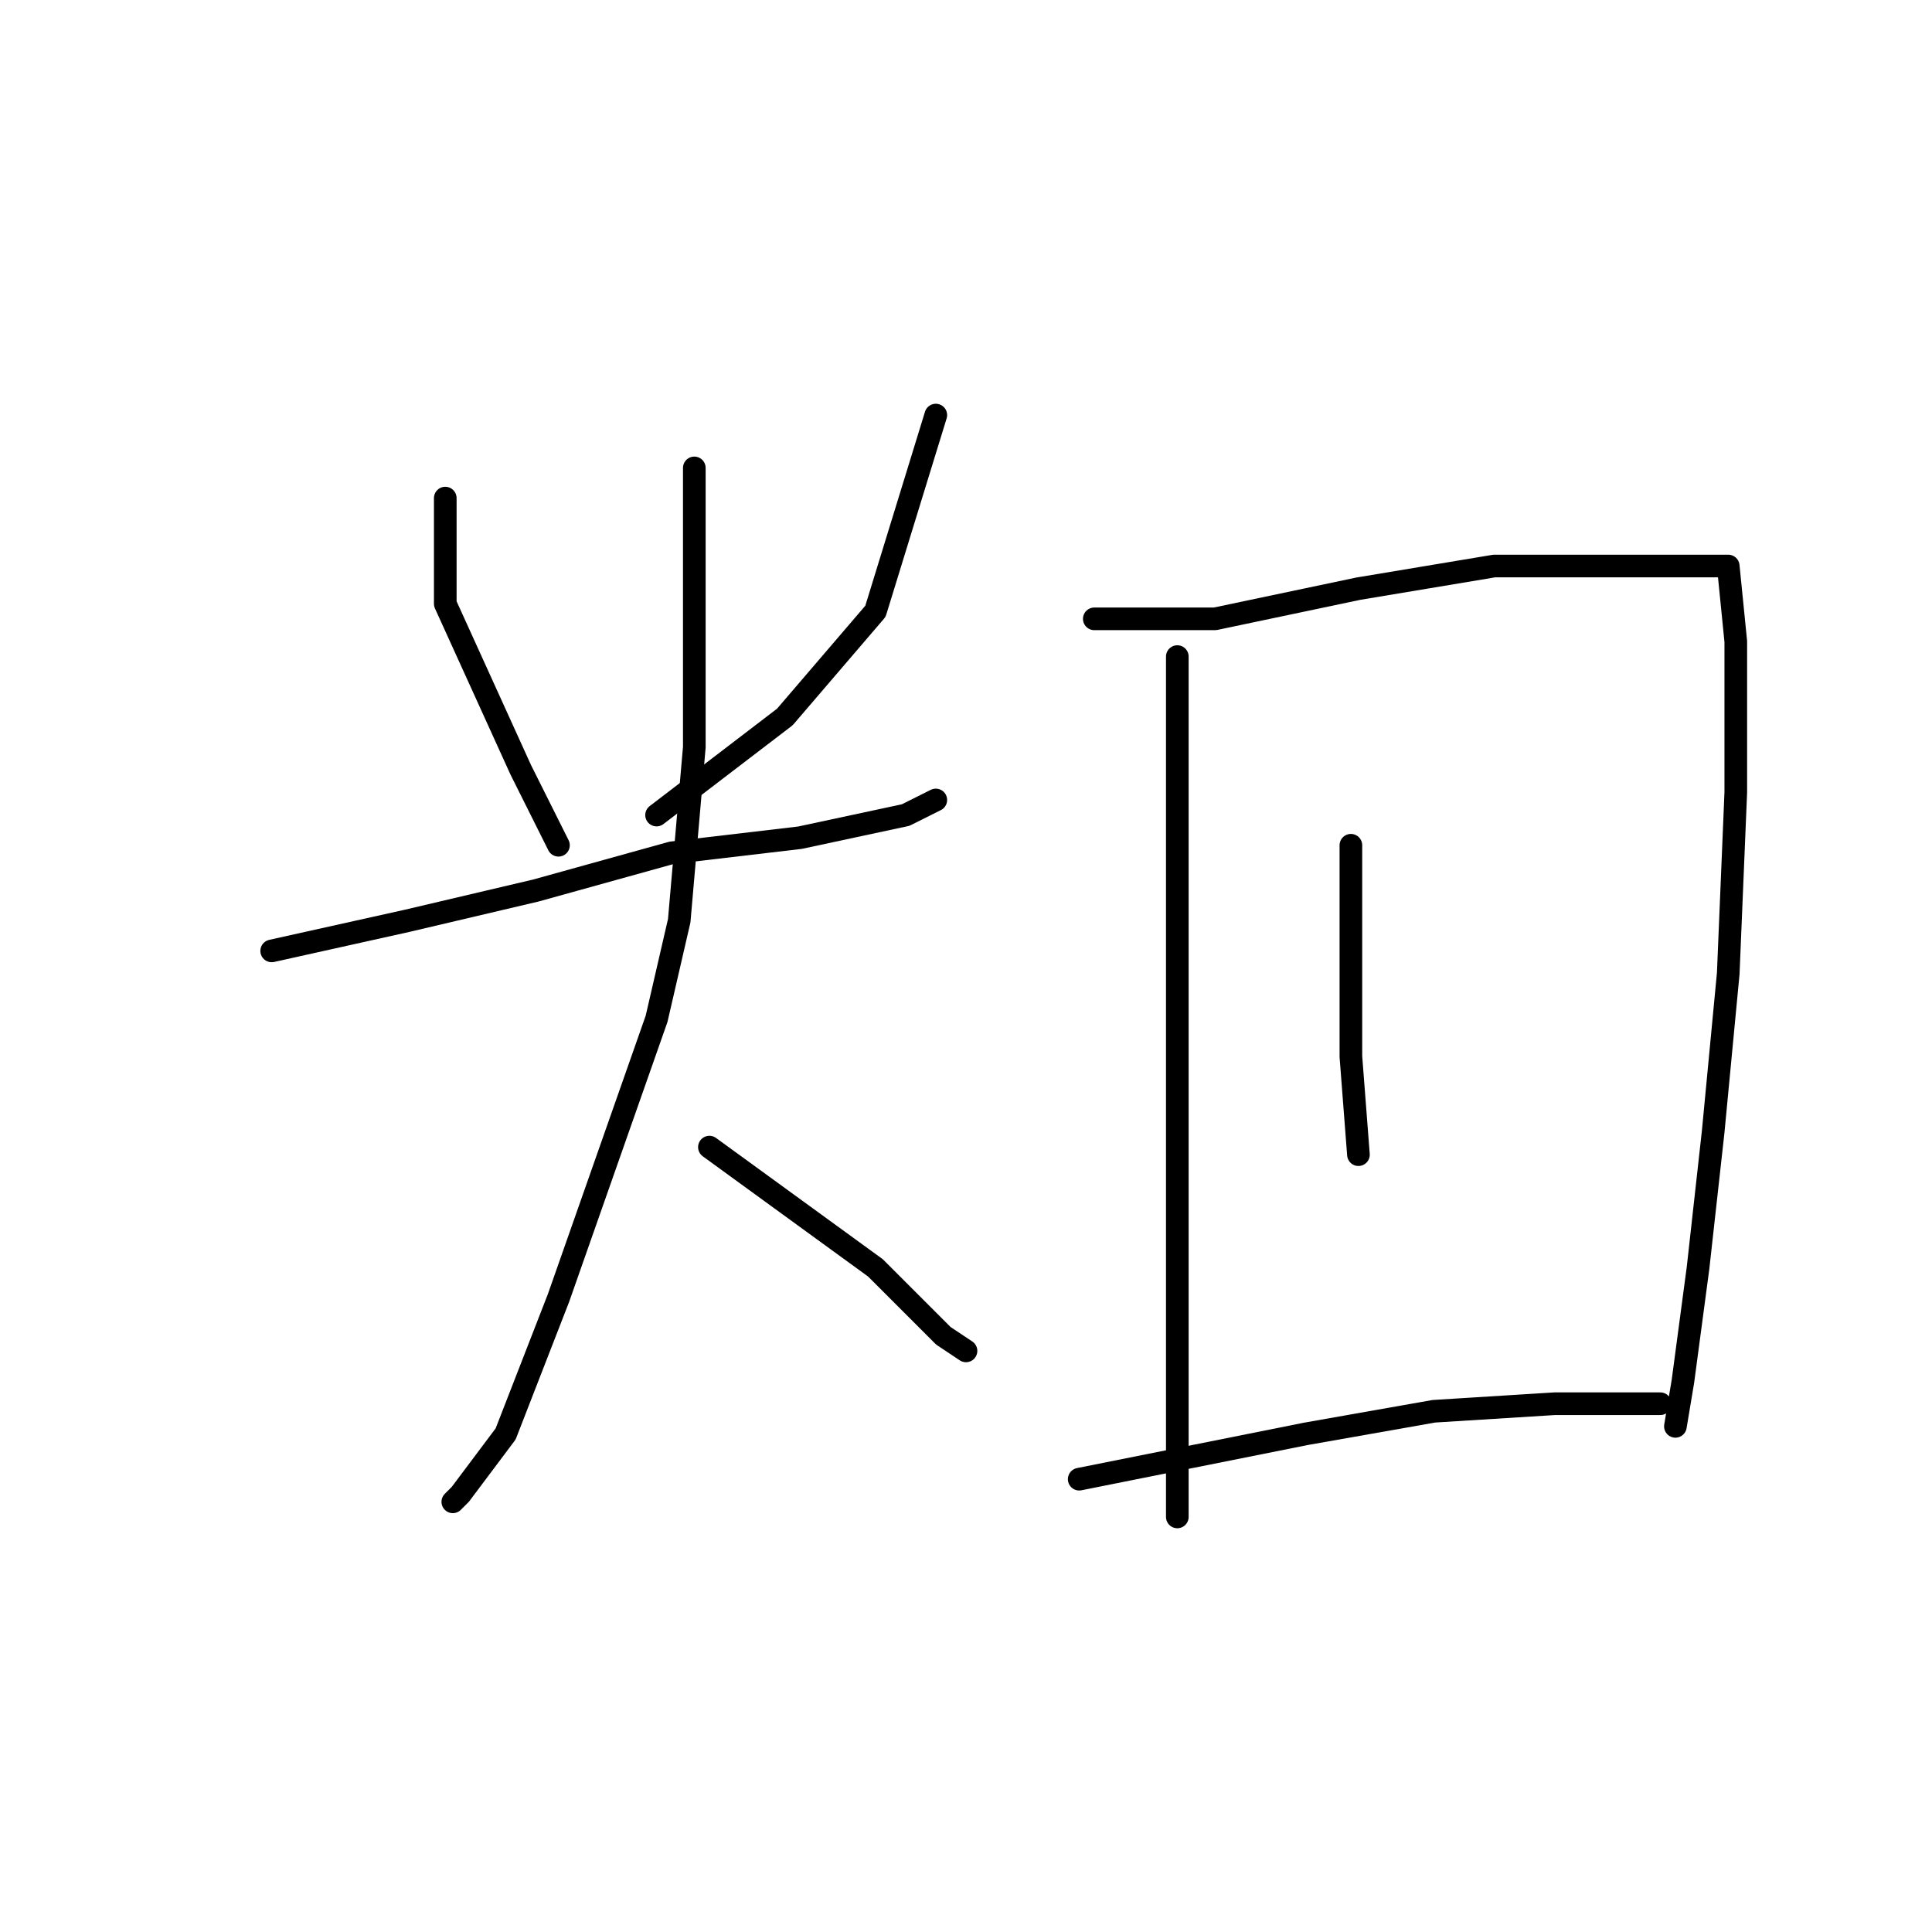 <?xml version="1.0" standalone="no"?>
    <svg width="256" height="256" xmlns="http://www.w3.org/2000/svg" version="1.1">
    <polyline stroke="black" stroke-width="3" stroke-linecap="round" fill="transparent" stroke-linejoin="round" points="59 66 59 73 59 80 69 102 74 112 74 112 " />
        <polyline stroke="black" stroke-width="3" stroke-linecap="round" fill="transparent" stroke-linejoin="round" points="124 55 120 68 116 81 104 95 87 108 87 108 " />
        <polyline stroke="black" stroke-width="3" stroke-linecap="round" fill="transparent" stroke-linejoin="round" points="36 126 45 124 54 122 71 118 89 113 106 111 120 108 124 106 124 106 " />
        <polyline stroke="black" stroke-width="3" stroke-linecap="round" fill="transparent" stroke-linejoin="round" points="92 62 92 71 92 80 92 99 90 122 87 135 74 172 67 190 61 198 60 199 60 199 " />
        <polyline stroke="black" stroke-width="3" stroke-linecap="round" fill="transparent" stroke-linejoin="round" points="94 152 105 160 116 168 125 177 128 179 128 179 " />
        <polyline stroke="black" stroke-width="3" stroke-linecap="round" fill="transparent" stroke-linejoin="round" points="156 87 156 99 156 111 156 159 156 182 156 190 156 197 156 201 156 201 " />
        <polyline stroke="black" stroke-width="3" stroke-linecap="round" fill="transparent" stroke-linejoin="round" points="145 82 153 82 161 82 180 78 198 75 215 75 225 75 229 75 230 85 230 105 229 129 227 150 225 168 223 183 222 189 222 189 " />
        <polyline stroke="black" stroke-width="3" stroke-linecap="round" fill="transparent" stroke-linejoin="round" points="179 112 179 117 179 122 179 140 180 153 180 153 " />
        <polyline stroke="black" stroke-width="3" stroke-linecap="round" fill="transparent" stroke-linejoin="round" points="143 196 158 193 173 190 190 187 206 186 220 186 220 186 " />
        </svg>